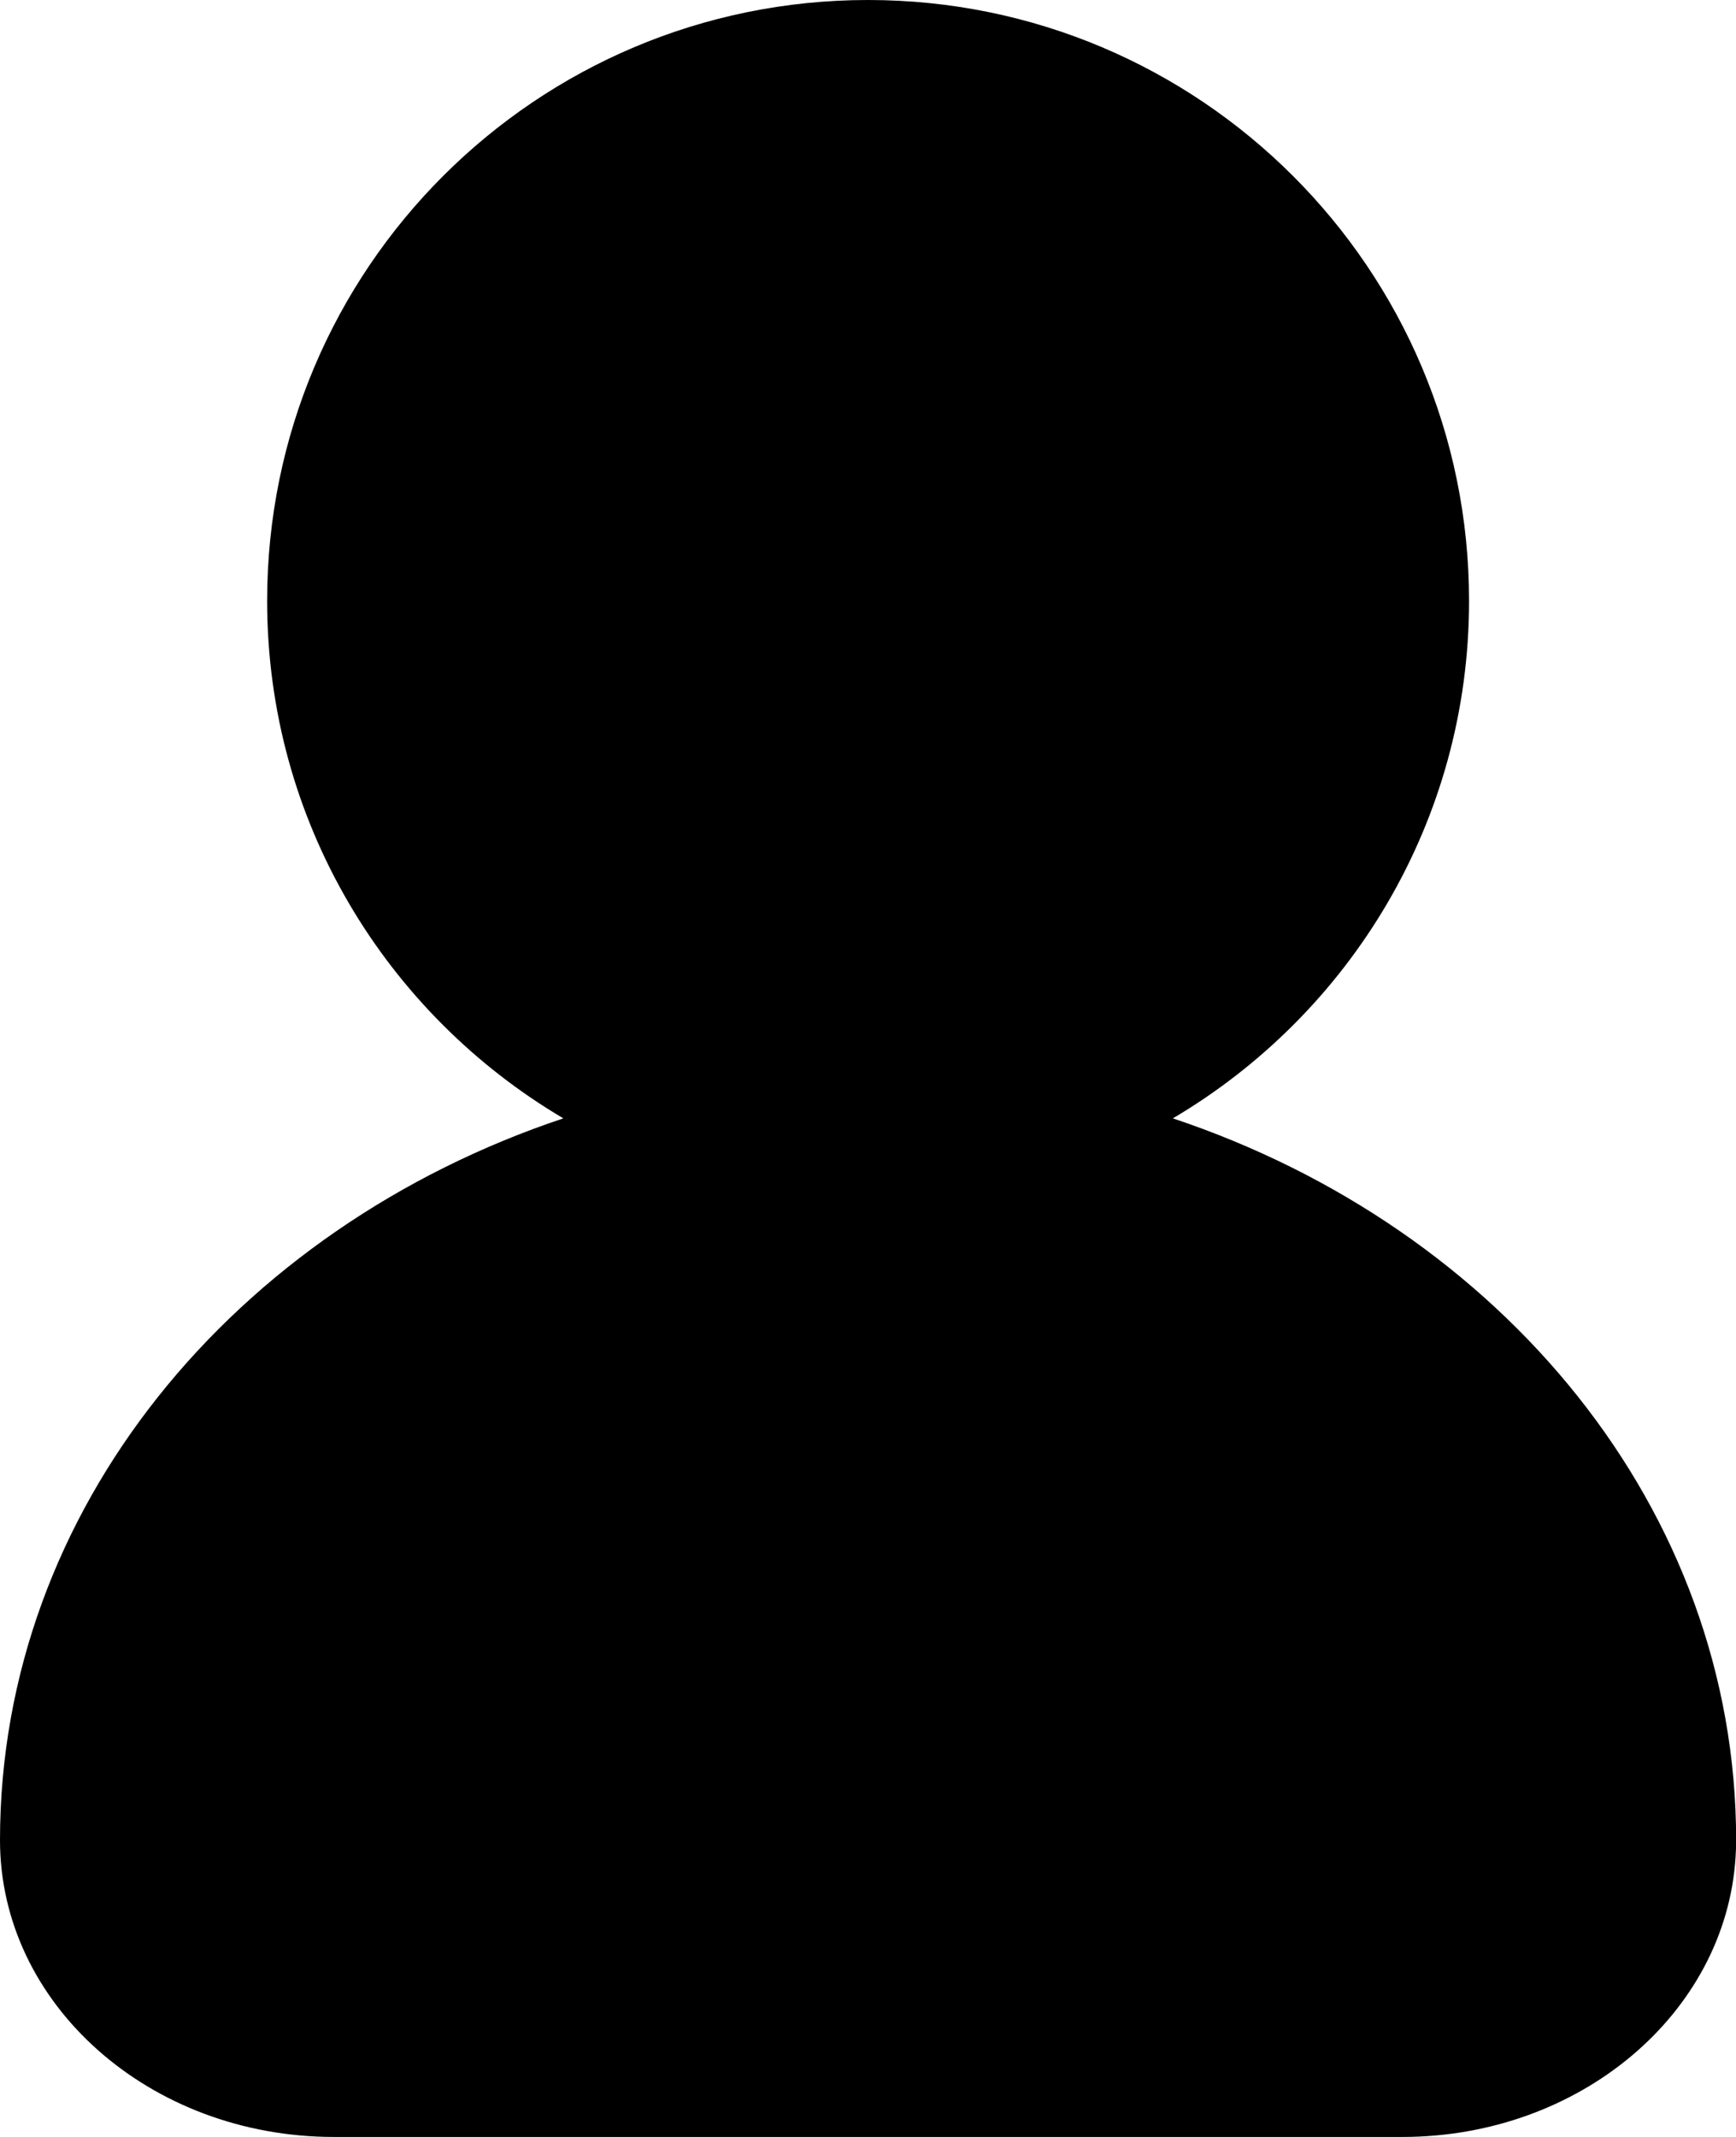 <?xml version="1.0" encoding="utf-8"?>
<!-- Generator: Adobe Illustrator 19.0.1, SVG Export Plug-In . SVG Version: 6.00 Build 0)  -->
<!DOCTYPE svg PUBLIC "-//W3C//DTD SVG 1.1//EN" "http://www.w3.org/Graphics/SVG/1.1/DTD/svg11.dtd">
<svg version="1.1" id="Layer_1" xmlns:x="http://ns.adobe.com/Extensibility/1.0/" xmlns:i="http://ns.adobe.com/AdobeIllustrator/10.0/" xmlns:graph="http://ns.adobe.com/Graphs/1.0/"
	 xmlns="http://www.w3.org/2000/svg" xmlns:xlink="http://www.w3.org/1999/xlink" x="0px" y="0px" width="26px" height="32px"
	 viewBox="0 0 26 32" enable-background="new 0 0 26 32" xml:space="preserve">
	<g i:extraneous="self">
		<path d="M26.002,27.556c0,0.089-0.003,0.177-0.009,0.264
			C25.839,30.152,23.663,32,21.002,32H5.001C2.239,32,0,30.01,0,27.556c0-4.953,3.512-9.164,8.437-10.809
			c-2.652-1.566-4.436-4.445-4.436-7.748C4,4.028,8.03,0,13.001,0s9.001,4.028,9.001,8.999
			c0,3.302-1.784,6.182-4.436,7.748C22.49,18.391,26.002,22.603,26.002,27.556L26.002,27.556z"/>
	</g>
</svg>
